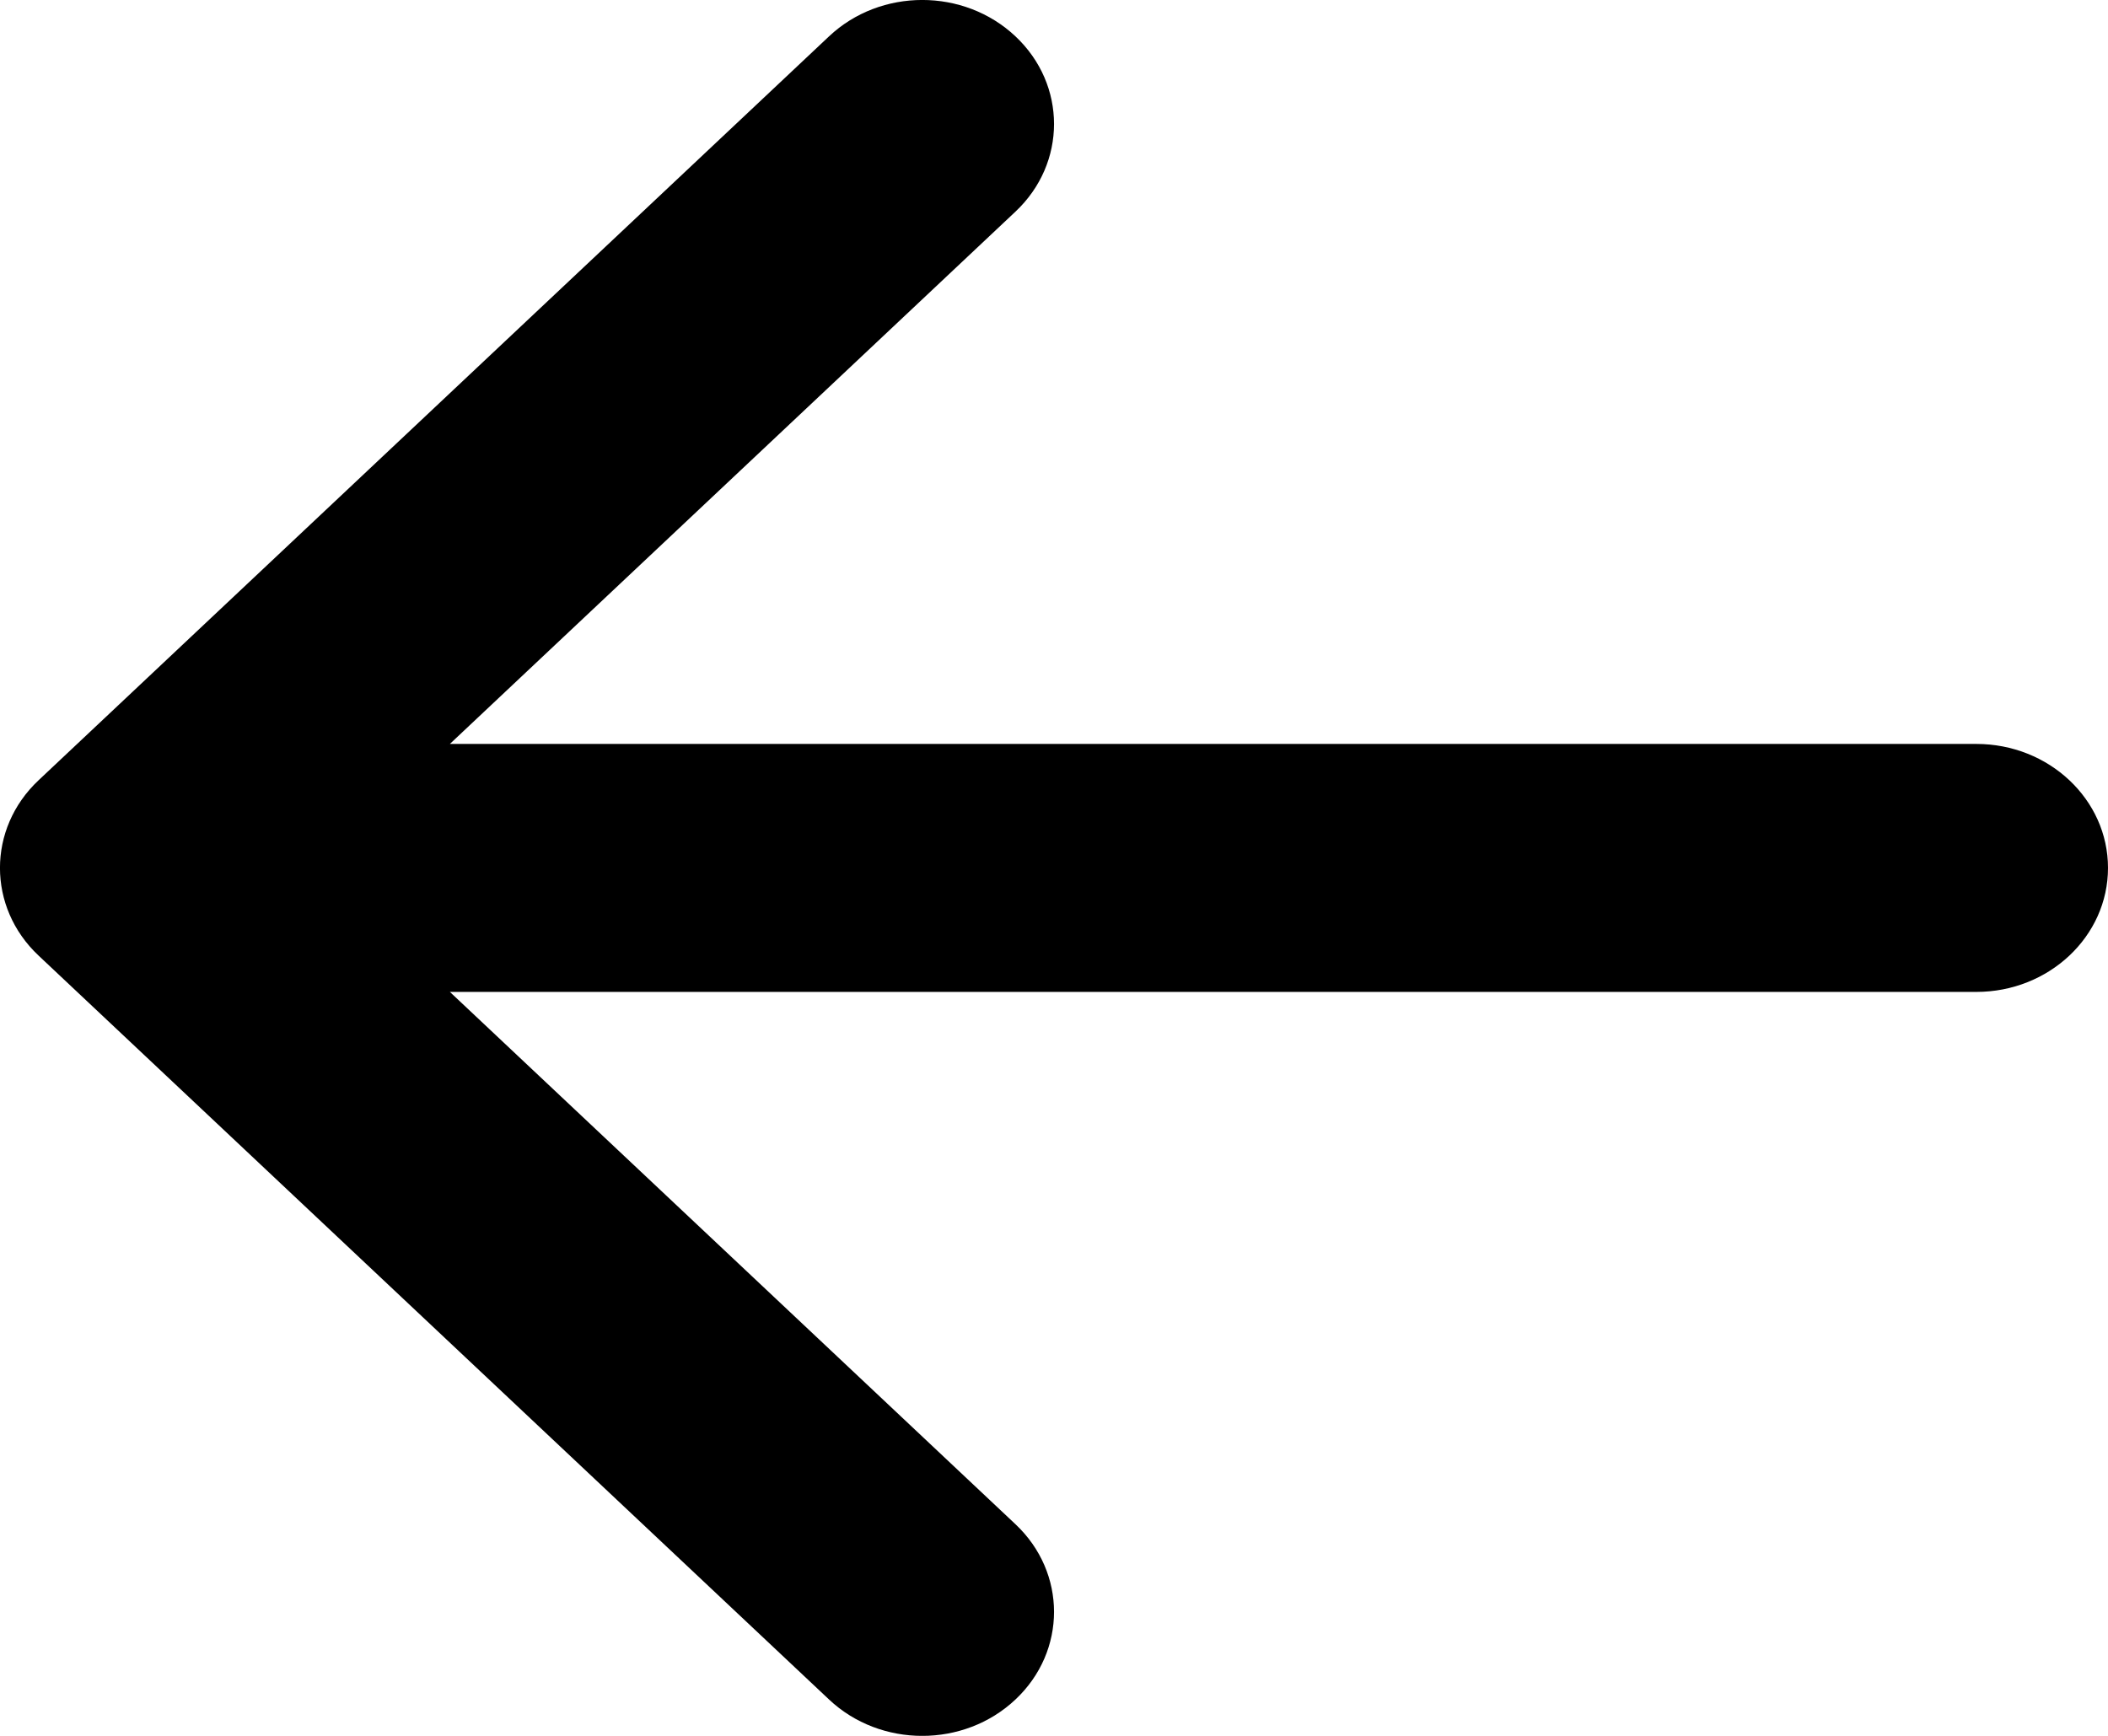 <svg width="17" height="14" viewBox="0 0 17 14" fill="none" xmlns="http://www.w3.org/2000/svg">
<path fill-rule="evenodd" clip-rule="evenodd" d="M17 7C17 7.552 16.524 8 15.938 8H3.628L8.189 12.293C8.604 12.683 8.604 13.317 8.189 13.707C7.774 14.098 7.101 14.098 6.686 13.707L0.311 7.707C-0.104 7.317 -0.104 6.683 0.311 6.293L6.686 0.293C7.101 -0.098 7.774 -0.098 8.189 0.293C8.604 0.683 8.604 1.317 8.189 1.707L3.628 6H15.938C16.524 6 17 6.448 17 7Z" fill="#F9F9F9" style="fill:#F9F9F9;fill:color(display-p3 0.975 0.975 0.975);fill-opacity:1;"/>
</svg>
